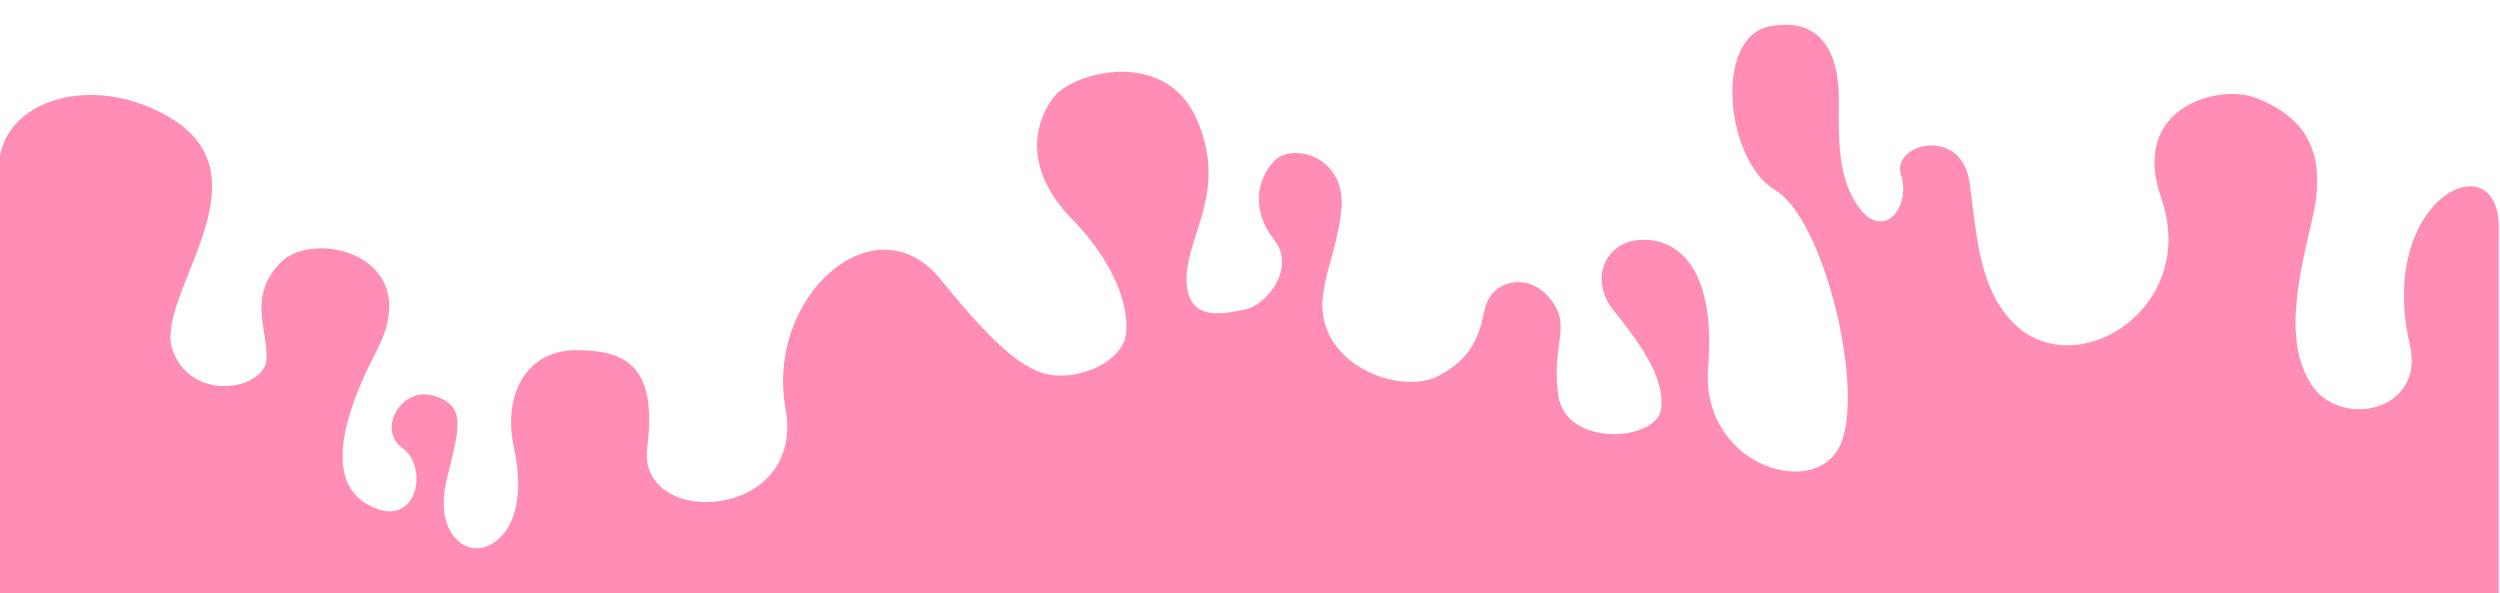 <svg width="3940" height="935" viewBox="0 0 3940 935" fill="none" xmlns="http://www.w3.org/2000/svg">
<g filter="url(#filter0_i_2004_15)">
<path d="M274 148.876C150.8 72.076 0 117.5 0 226.876V934.5H3940C3940 726.5 3940 433 3940 318.876C3940 182 3746.46 272.876 3800 504.876C3824 608.876 3692 636.876 3646 568.876C3600.43 501.518 3623.55 402.761 3645.38 309.539L3646 306.876C3668 212.876 3646 148.876 3556 114.876C3499.44 93.508 3358 128.876 3408 272.876C3469.11 448.876 3270.3 568.876 3174 468.876C3122 414.876 3118 338.876 3106 248.876C3094 158.876 2982 186.876 2998 236.876C3014 286.876 2972 338.876 2934 290.876C2896 242.876 2900 174.876 2900 114.876C2900 54.876 2878 -15.124 2790 2.876C2702 20.876 2722 214.876 2800 260.876C2878 306.876 2944 584.876 2900 666.876C2856 748.876 2682 690.876 2694 540.876C2706 390.876 2652 338.876 2592 338.876C2532 338.876 2506 400.876 2544 448.876C2582 496.876 2626 552.876 2620 604.876C2614 656.876 2470 666.876 2458 584.876C2446 502.876 2480 476.876 2446 432.876C2412 388.876 2352 400.876 2342 448.876C2332 496.876 2318 526.876 2270 552.876C2222 578.876 2130 552.876 2098 490.876C2066 428.876 2108 374.876 2116 290.876C2124 206.876 2038 184.876 2010 214.876C1982 244.876 1974 292.876 2010 338.876C2046 384.876 1996 442.876 1964 448.876C1932 454.876 1872 470.876 1872 400.876C1872 330.876 1938 262.876 1888 148.876C1838 34.876 1692 74.876 1662 114.876C1632 154.876 1614 226.876 1692 306.876C1770 386.876 1782 458.876 1776 490.876C1770 522.876 1726 550.876 1678 552.876C1630 554.876 1586 526.876 1484 400.876C1382 274.876 1208 426.876 1240 604.876C1272 782.876 1006 794.876 1022 666.876C1038 538.876 990 512.876 910 512.876C830 512.876 794 584.876 812 666.876C830 748.876 810 802.876 772 820.876C734 838.876 686 798.876 706 716.876C726 634.876 738 600.876 686 584.876C634 568.876 596 638.876 636 666.876C676 694.876 662 786.876 596 762.876C530 738.876 518 662.876 596 512.876C674 362.876 496 320.876 444 374.876C392 428.876 424 478.876 422 526.876C420 574.876 304 596.876 274 512.876C244 428.876 428 244.876 274 148.876Z" fill="#FF8DB6"/>
</g>
<defs>
<filter id="filter0_i_2004_15" x="-2" y="0" width="3942" height="955.5" filterUnits="userSpaceOnUse" color-interpolation-filters="sRGB">
<feFlood flood-opacity="0" result="BackgroundImageFix"/>
<feBlend mode="normal" in="SourceGraphic" in2="BackgroundImageFix" result="shape"/>
<feColorMatrix in="SourceAlpha" type="matrix" values="0 0 0 0 0 0 0 0 0 0 0 0 0 0 0 0 0 0 127 0" result="hardAlpha"/>
<feOffset dx="-2" dy="39"/>
<feGaussianBlur stdDeviation="10.5"/>
<feComposite in2="hardAlpha" operator="arithmetic" k2="-1" k3="1"/>
<feColorMatrix type="matrix" values="0 0 0 0 1 0 0 0 0 0.85 0 0 0 0 0.904 0 0 0 0.37 0"/>
<feBlend mode="normal" in2="shape" result="effect1_innerShadow_2004_15"/>
</filter>
</defs>
</svg>
